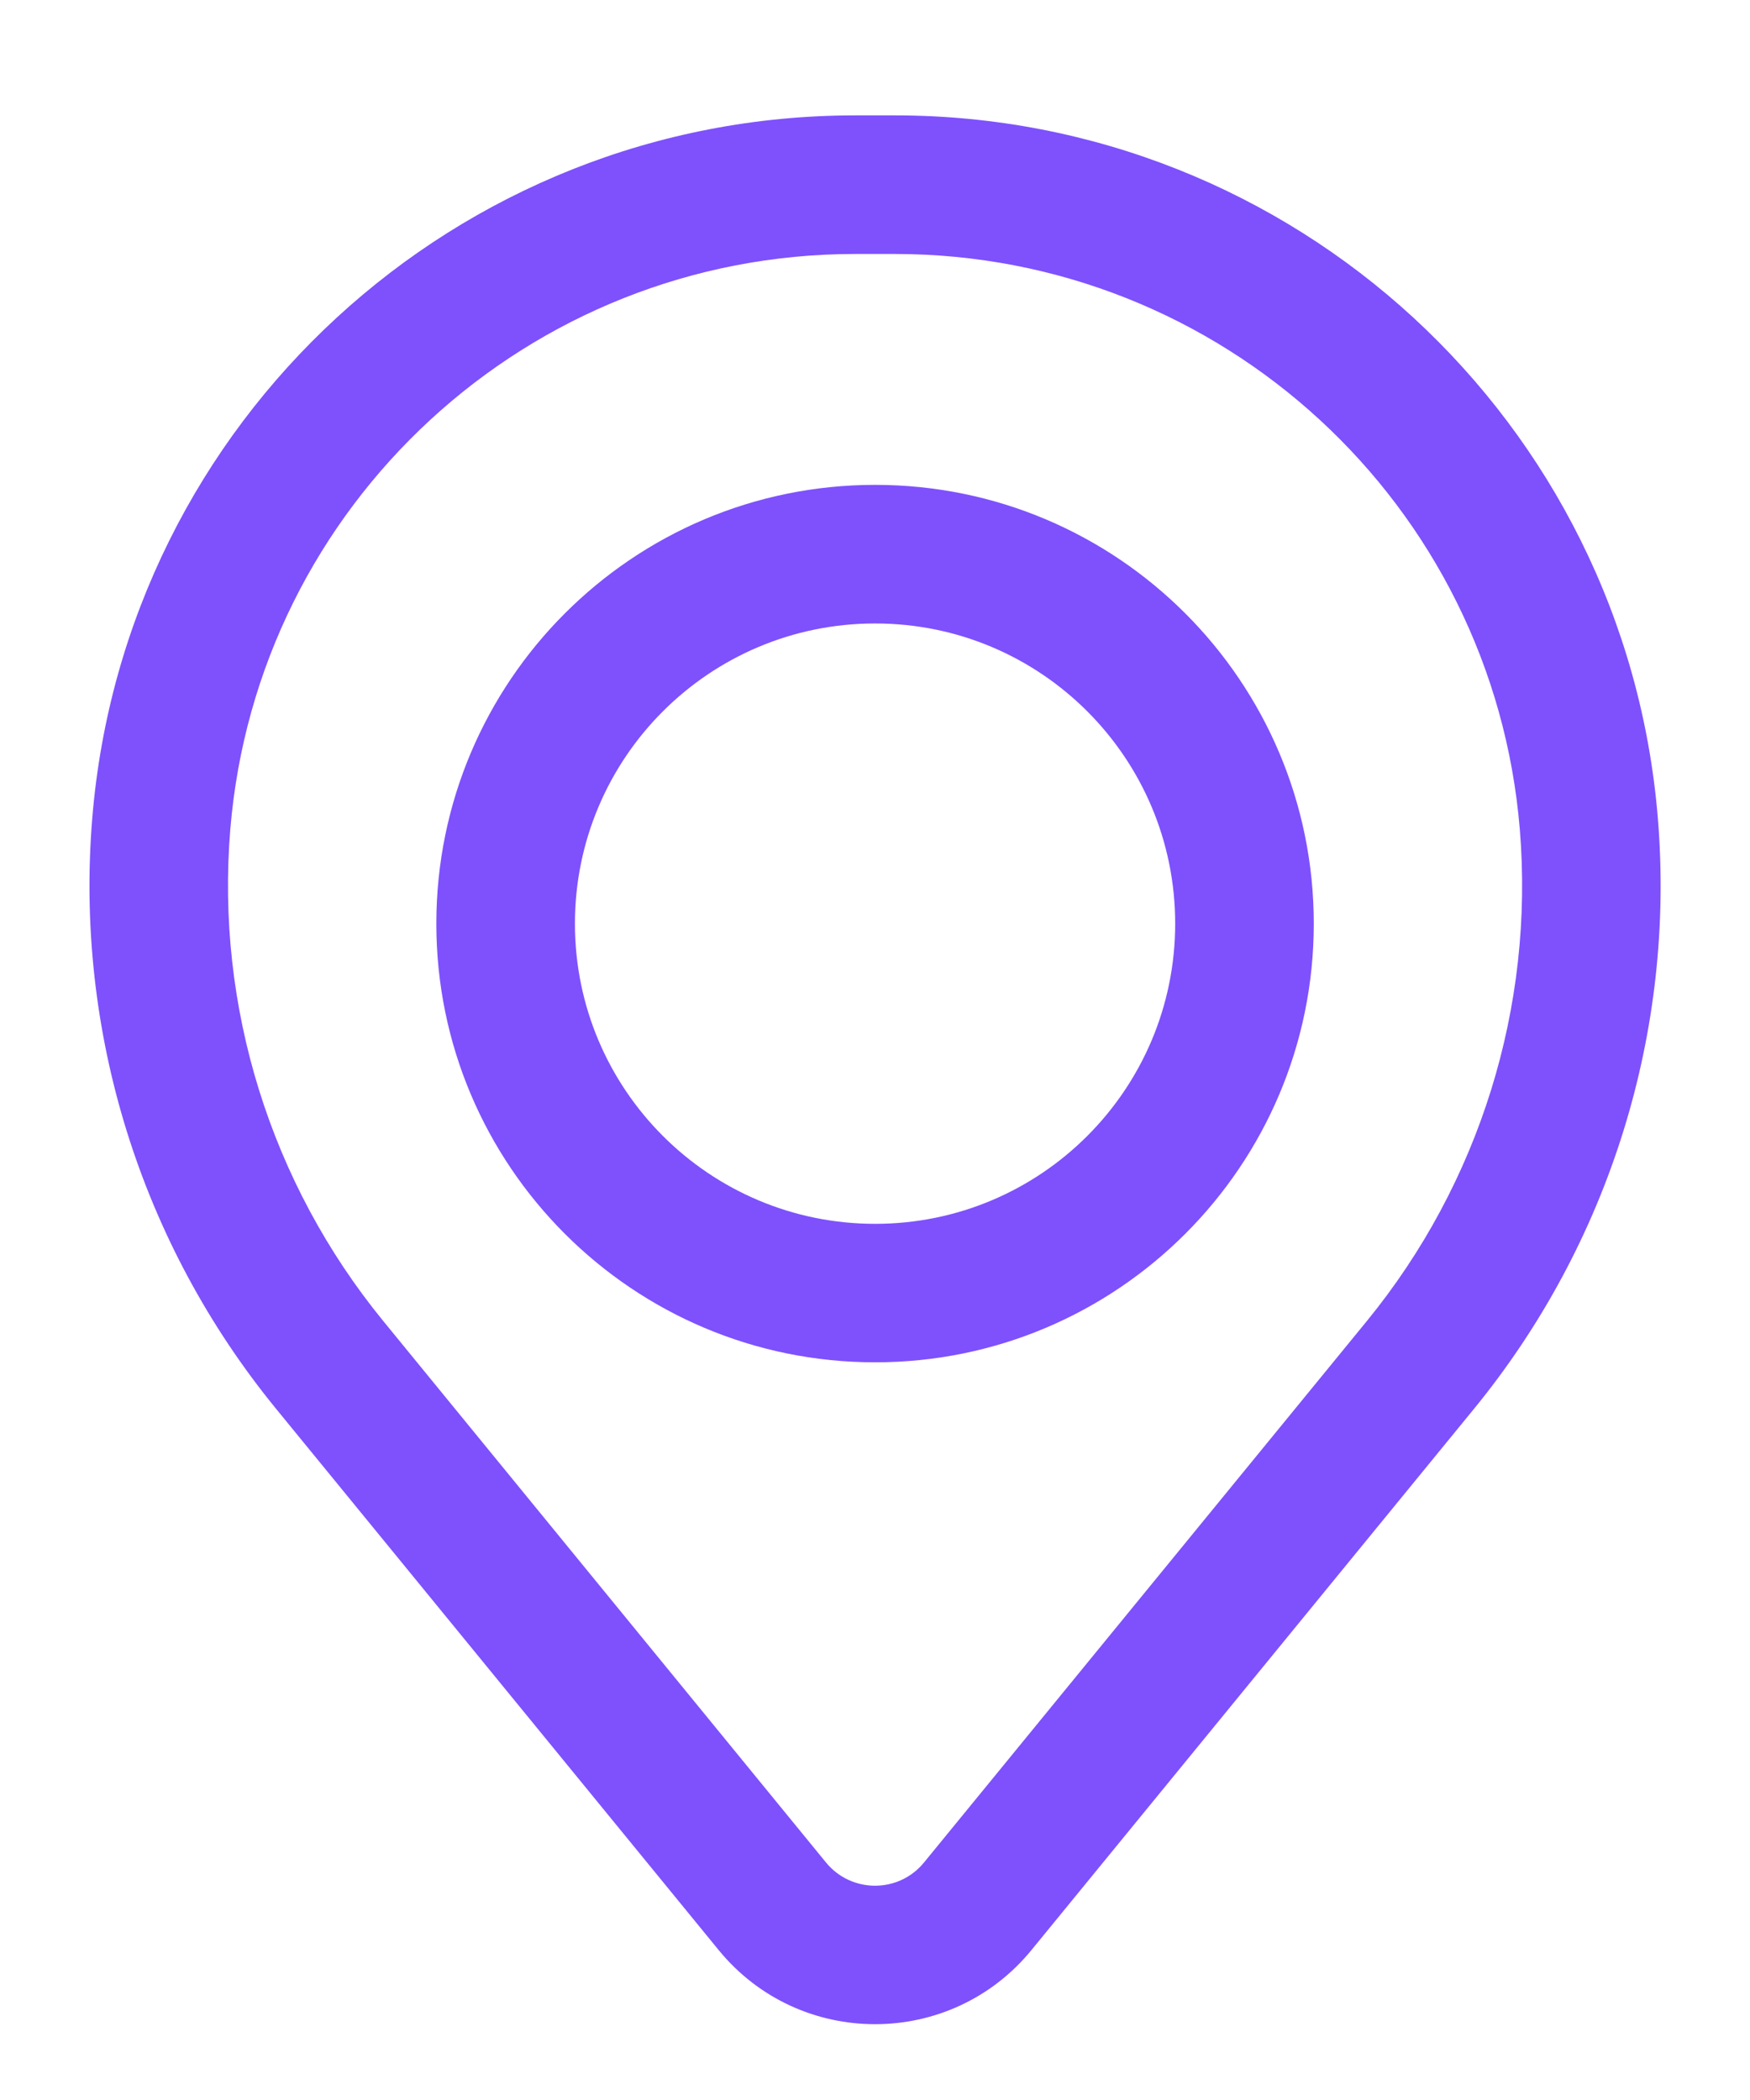 <svg width="15" height="18" viewBox="0 0 15 18" fill="none" xmlns="http://www.w3.org/2000/svg">
<path fill-rule="evenodd" clip-rule="evenodd" d="M3.74 7.917C3.74 5.84 5.424 4.156 7.501 4.156C9.577 4.156 11.261 5.84 11.261 7.917C11.261 9.993 9.577 11.677 7.501 11.677C5.424 11.677 3.74 9.993 3.74 7.917ZM7.501 5.344C6.08 5.344 4.928 6.496 4.928 7.917C4.928 9.338 6.08 10.49 7.501 10.49C8.922 10.49 10.073 9.338 10.073 7.917C10.073 6.496 8.922 5.344 7.501 5.344Z" fill="#7E51FD"/>
<path fill-rule="evenodd" clip-rule="evenodd" d="M0.791 7.011C1.071 3.608 3.915 0.989 7.329 0.989H7.671C11.086 0.989 13.93 3.608 14.21 7.011C14.361 8.839 13.796 10.655 12.635 12.075L8.841 16.715C8.148 17.562 6.853 17.562 6.16 16.715L2.366 12.075C1.205 10.655 0.64 8.839 0.791 7.011ZM7.329 2.177C4.533 2.177 2.204 4.322 1.974 7.109C1.849 8.63 2.319 10.141 3.285 11.323L7.079 15.963C7.297 16.23 7.704 16.23 7.921 15.963L11.716 11.323C12.682 10.141 13.152 8.63 13.027 7.109C12.797 4.322 10.468 2.177 7.671 2.177H7.329Z" fill="#7E51FD"/>
</svg>
